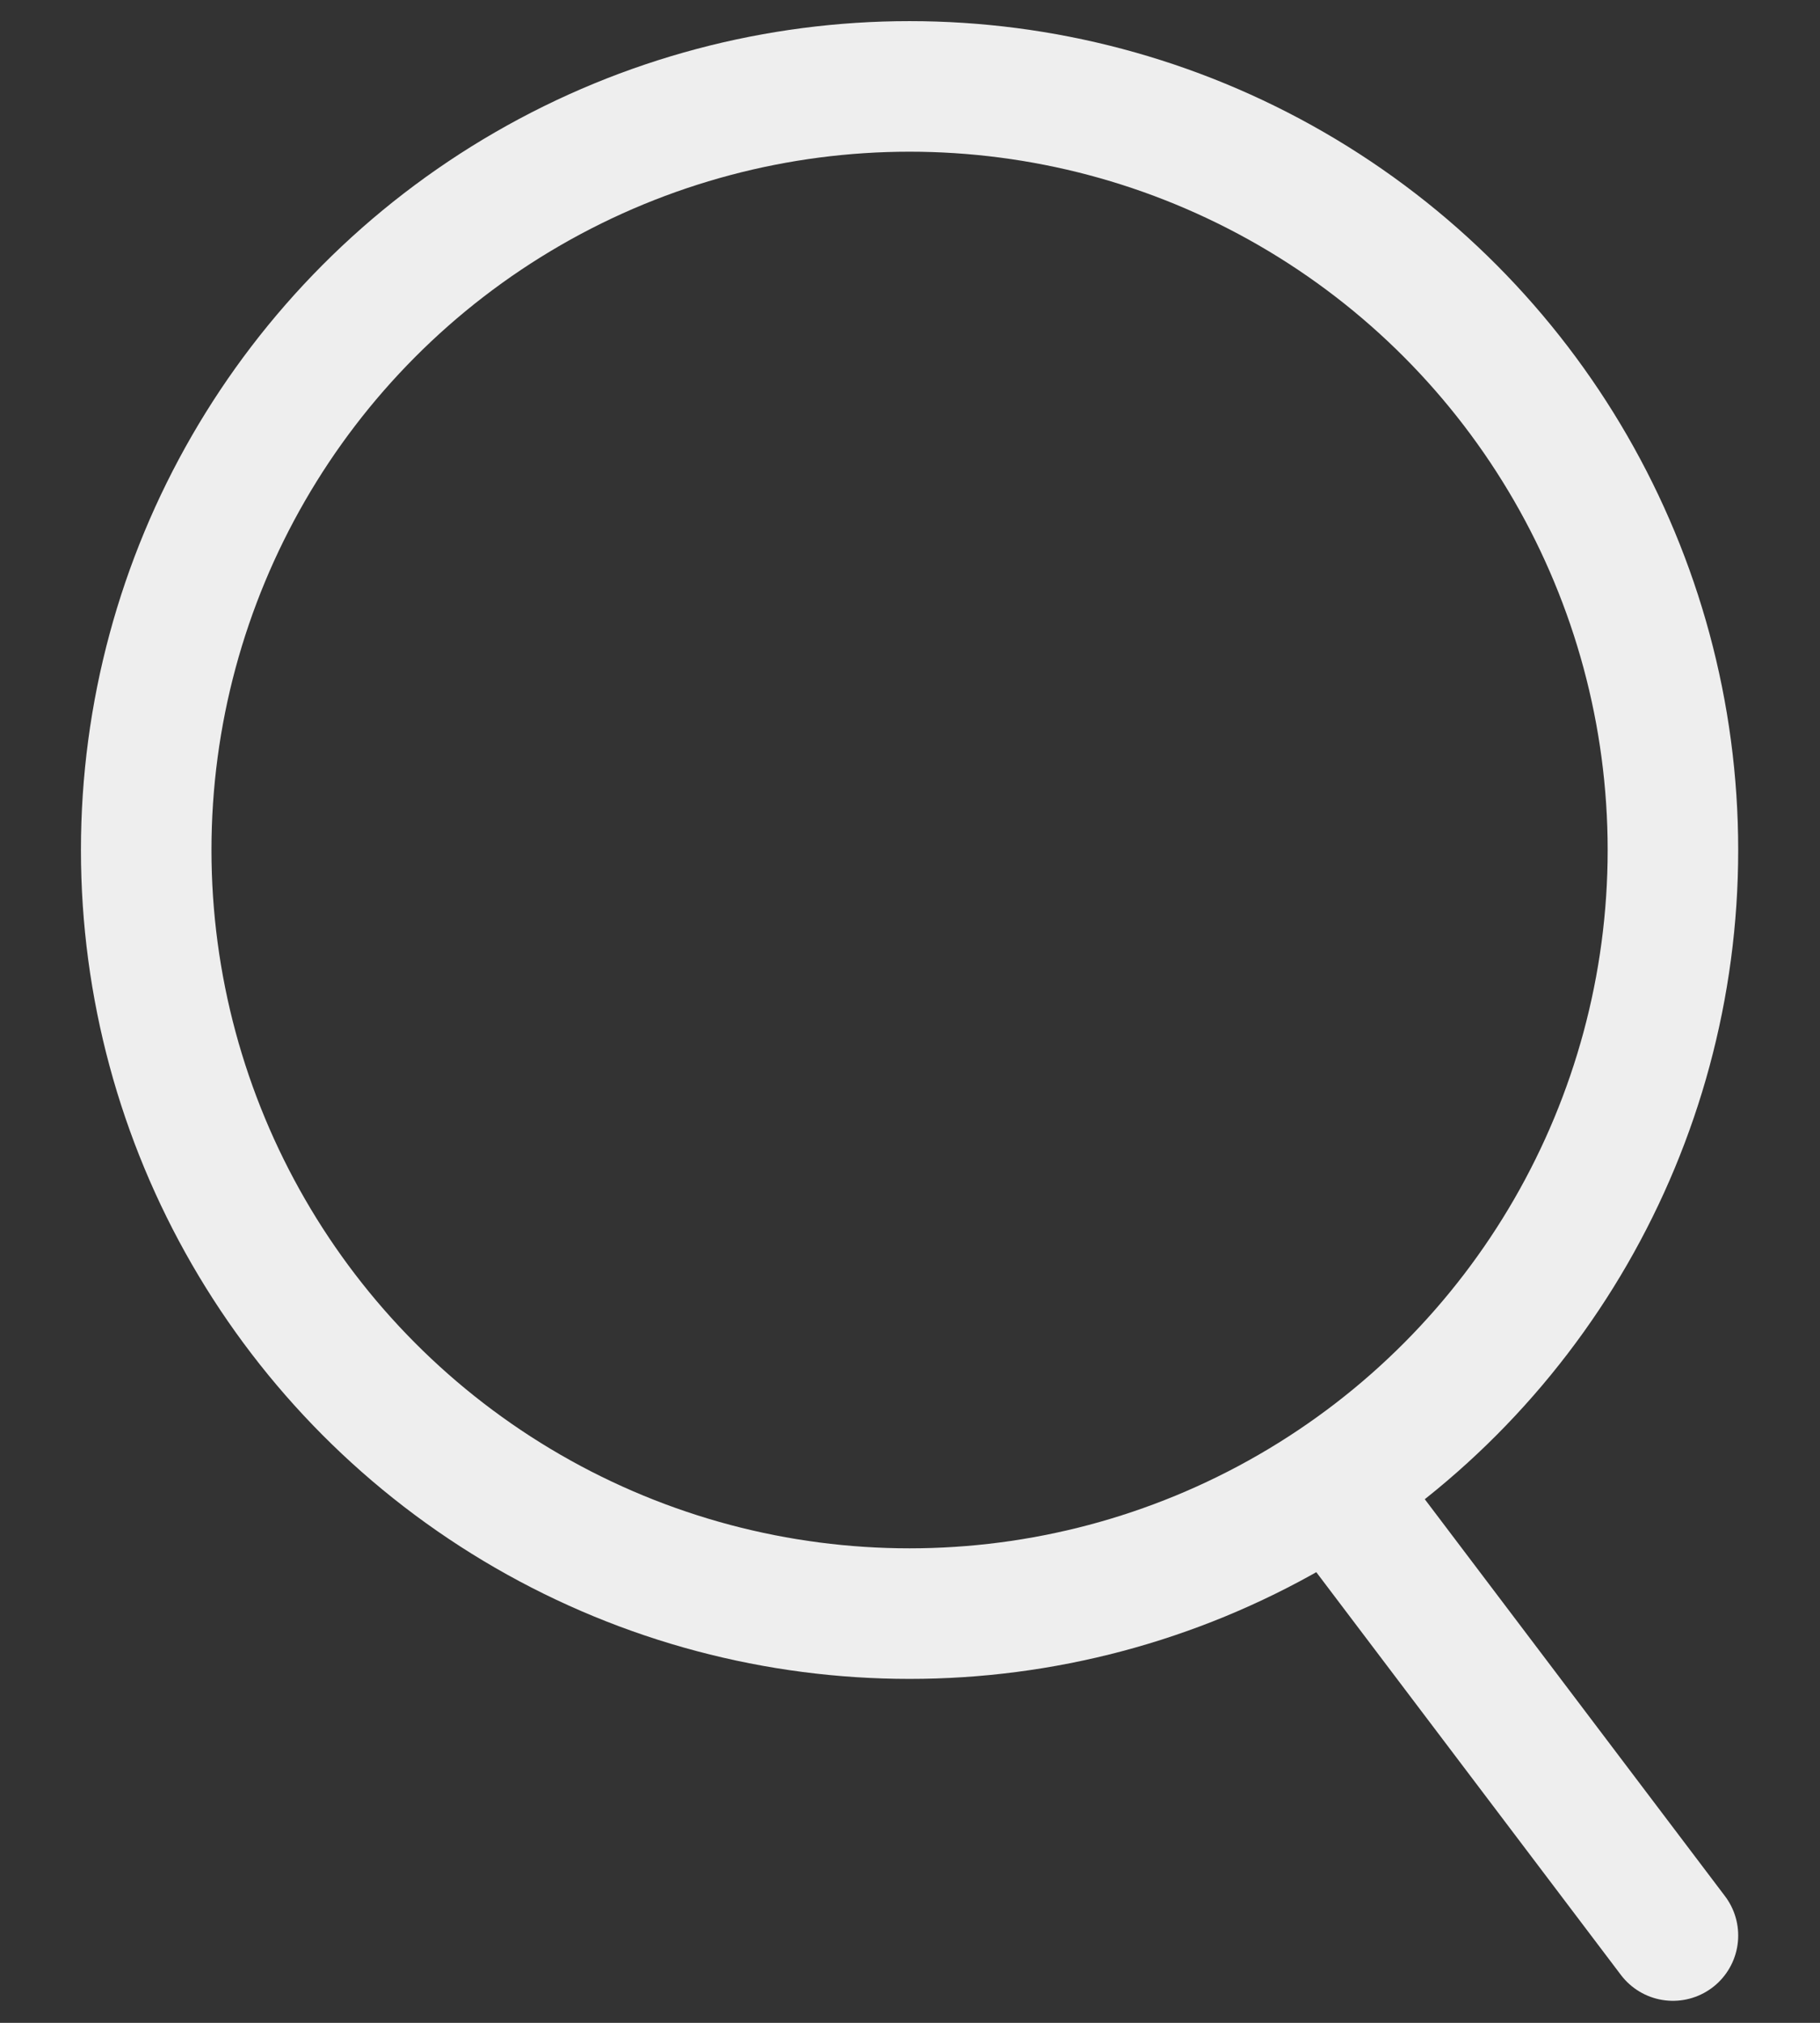 <svg id="e0j8PXmnEsJ1" xmlns="http://www.w3.org/2000/svg" xmlns:xlink="http://www.w3.org/1999/xlink" viewBox="0 0 90 100" shape-rendering="geometricPrecision" text-rendering="geometricPrecision"><rect x="0" y="0" width="90" height="100" fill="#333333" stroke="none"/><g transform="matrix(1.291 0 0 1.291-17.436-13.199)"><ellipse rx="29.24" ry="29.24" transform="translate(48.346 42.773)" fill="rgba(116,136,175,0)" stroke="#eee" stroke-width="5"/><path d="M64.793,67.43L77.586,84.34" transform="translate(0 0)" fill="none" stroke="#eee" stroke-width="5" stroke-linecap="round"/></g></svg>